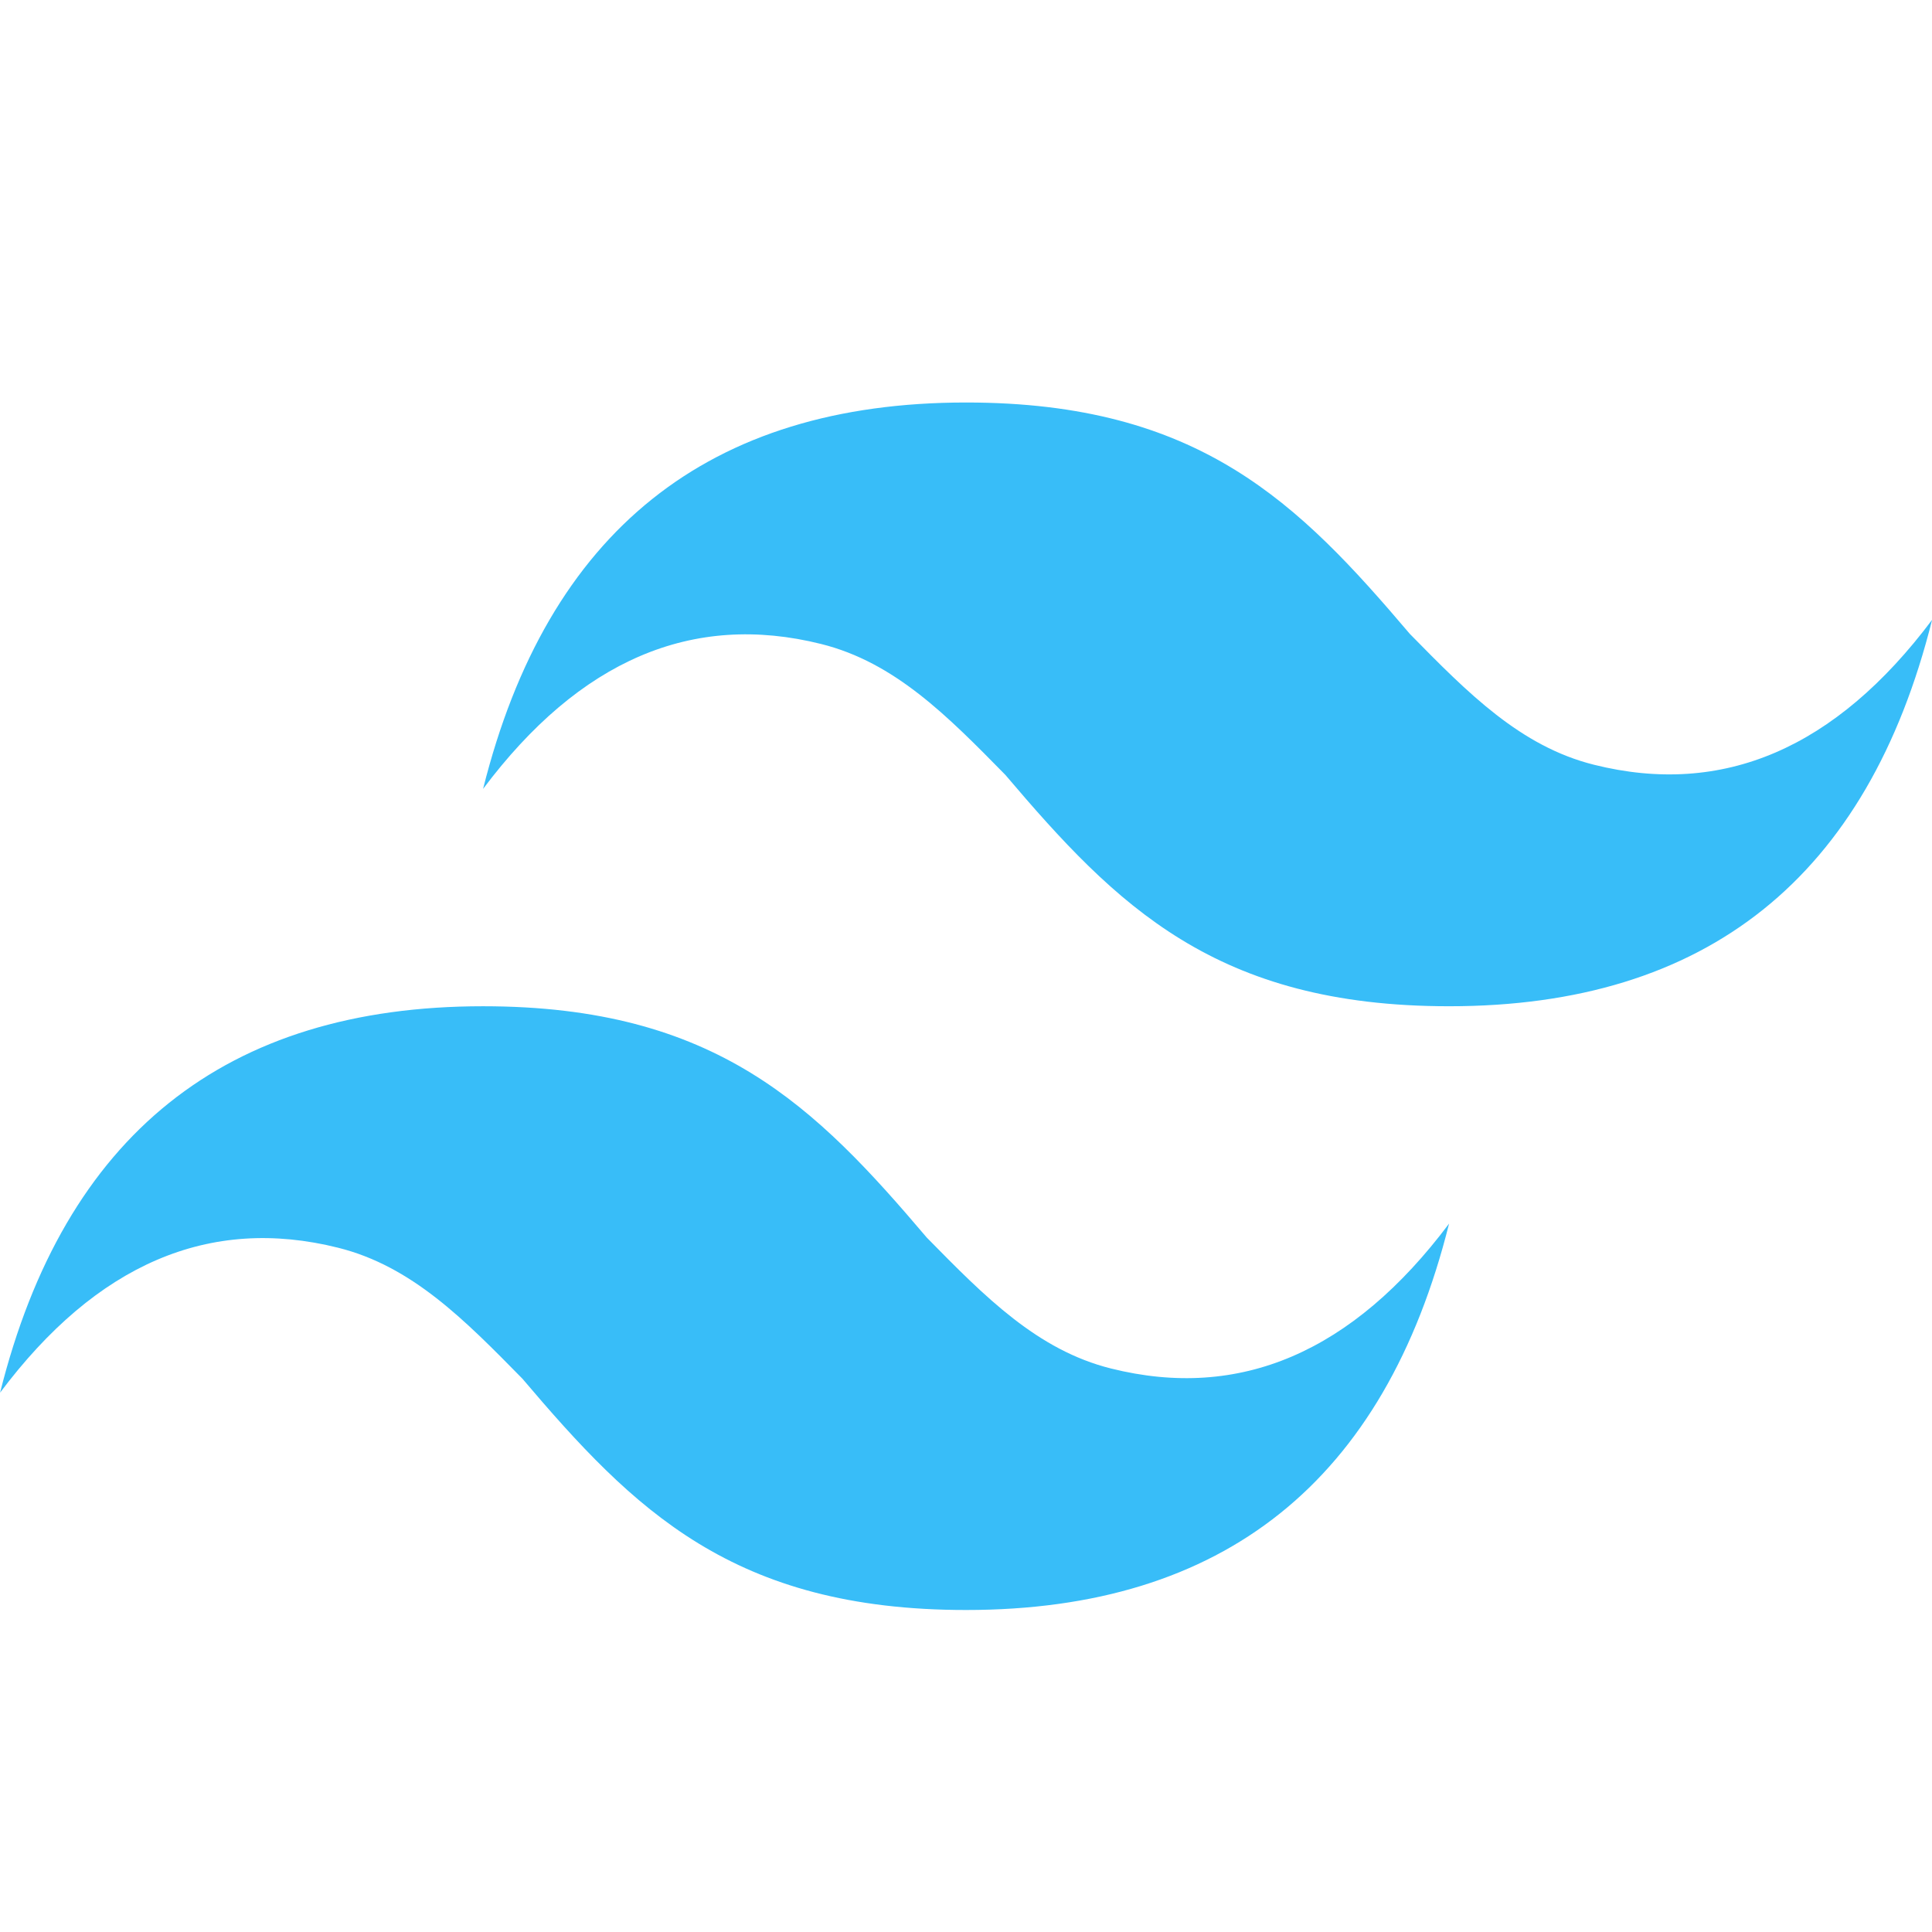 <svg xmlns="http://www.w3.org/2000/svg" viewBox="0 0 48 48"><path fill="#38bdf8" d="M24.002 10c-6.4 0-10.4 3.2-12 9.6 2.4-3.2 5.2-4.4 8.4-3.6 1.826.456 3.131 1.78 4.576 3.252C27.74 22.505 30.208 25 36.002 25c6.4 0 10.4-3.2 12-9.6-2.4 3.2-5.2 4.4-8.4 3.6-1.826-.456-3.131-1.78-4.576-3.252C32.264 12.495 29.796 10 24.002 10Zm-12 15c-6.4 0-10.4 3.2-12 9.6 2.4-3.2 5.2-4.4 8.4-3.6 1.826.456 3.131 1.78 4.576 3.252C15.74 37.505 18.208 40 24.002 40c6.4 0 10.4-3.2 12-9.6-2.4 3.2-5.2 4.4-8.4 3.6-1.826-.456-3.131-1.78-4.576-3.252C20.264 27.495 17.796 25 12.002 25Z"/></svg>
